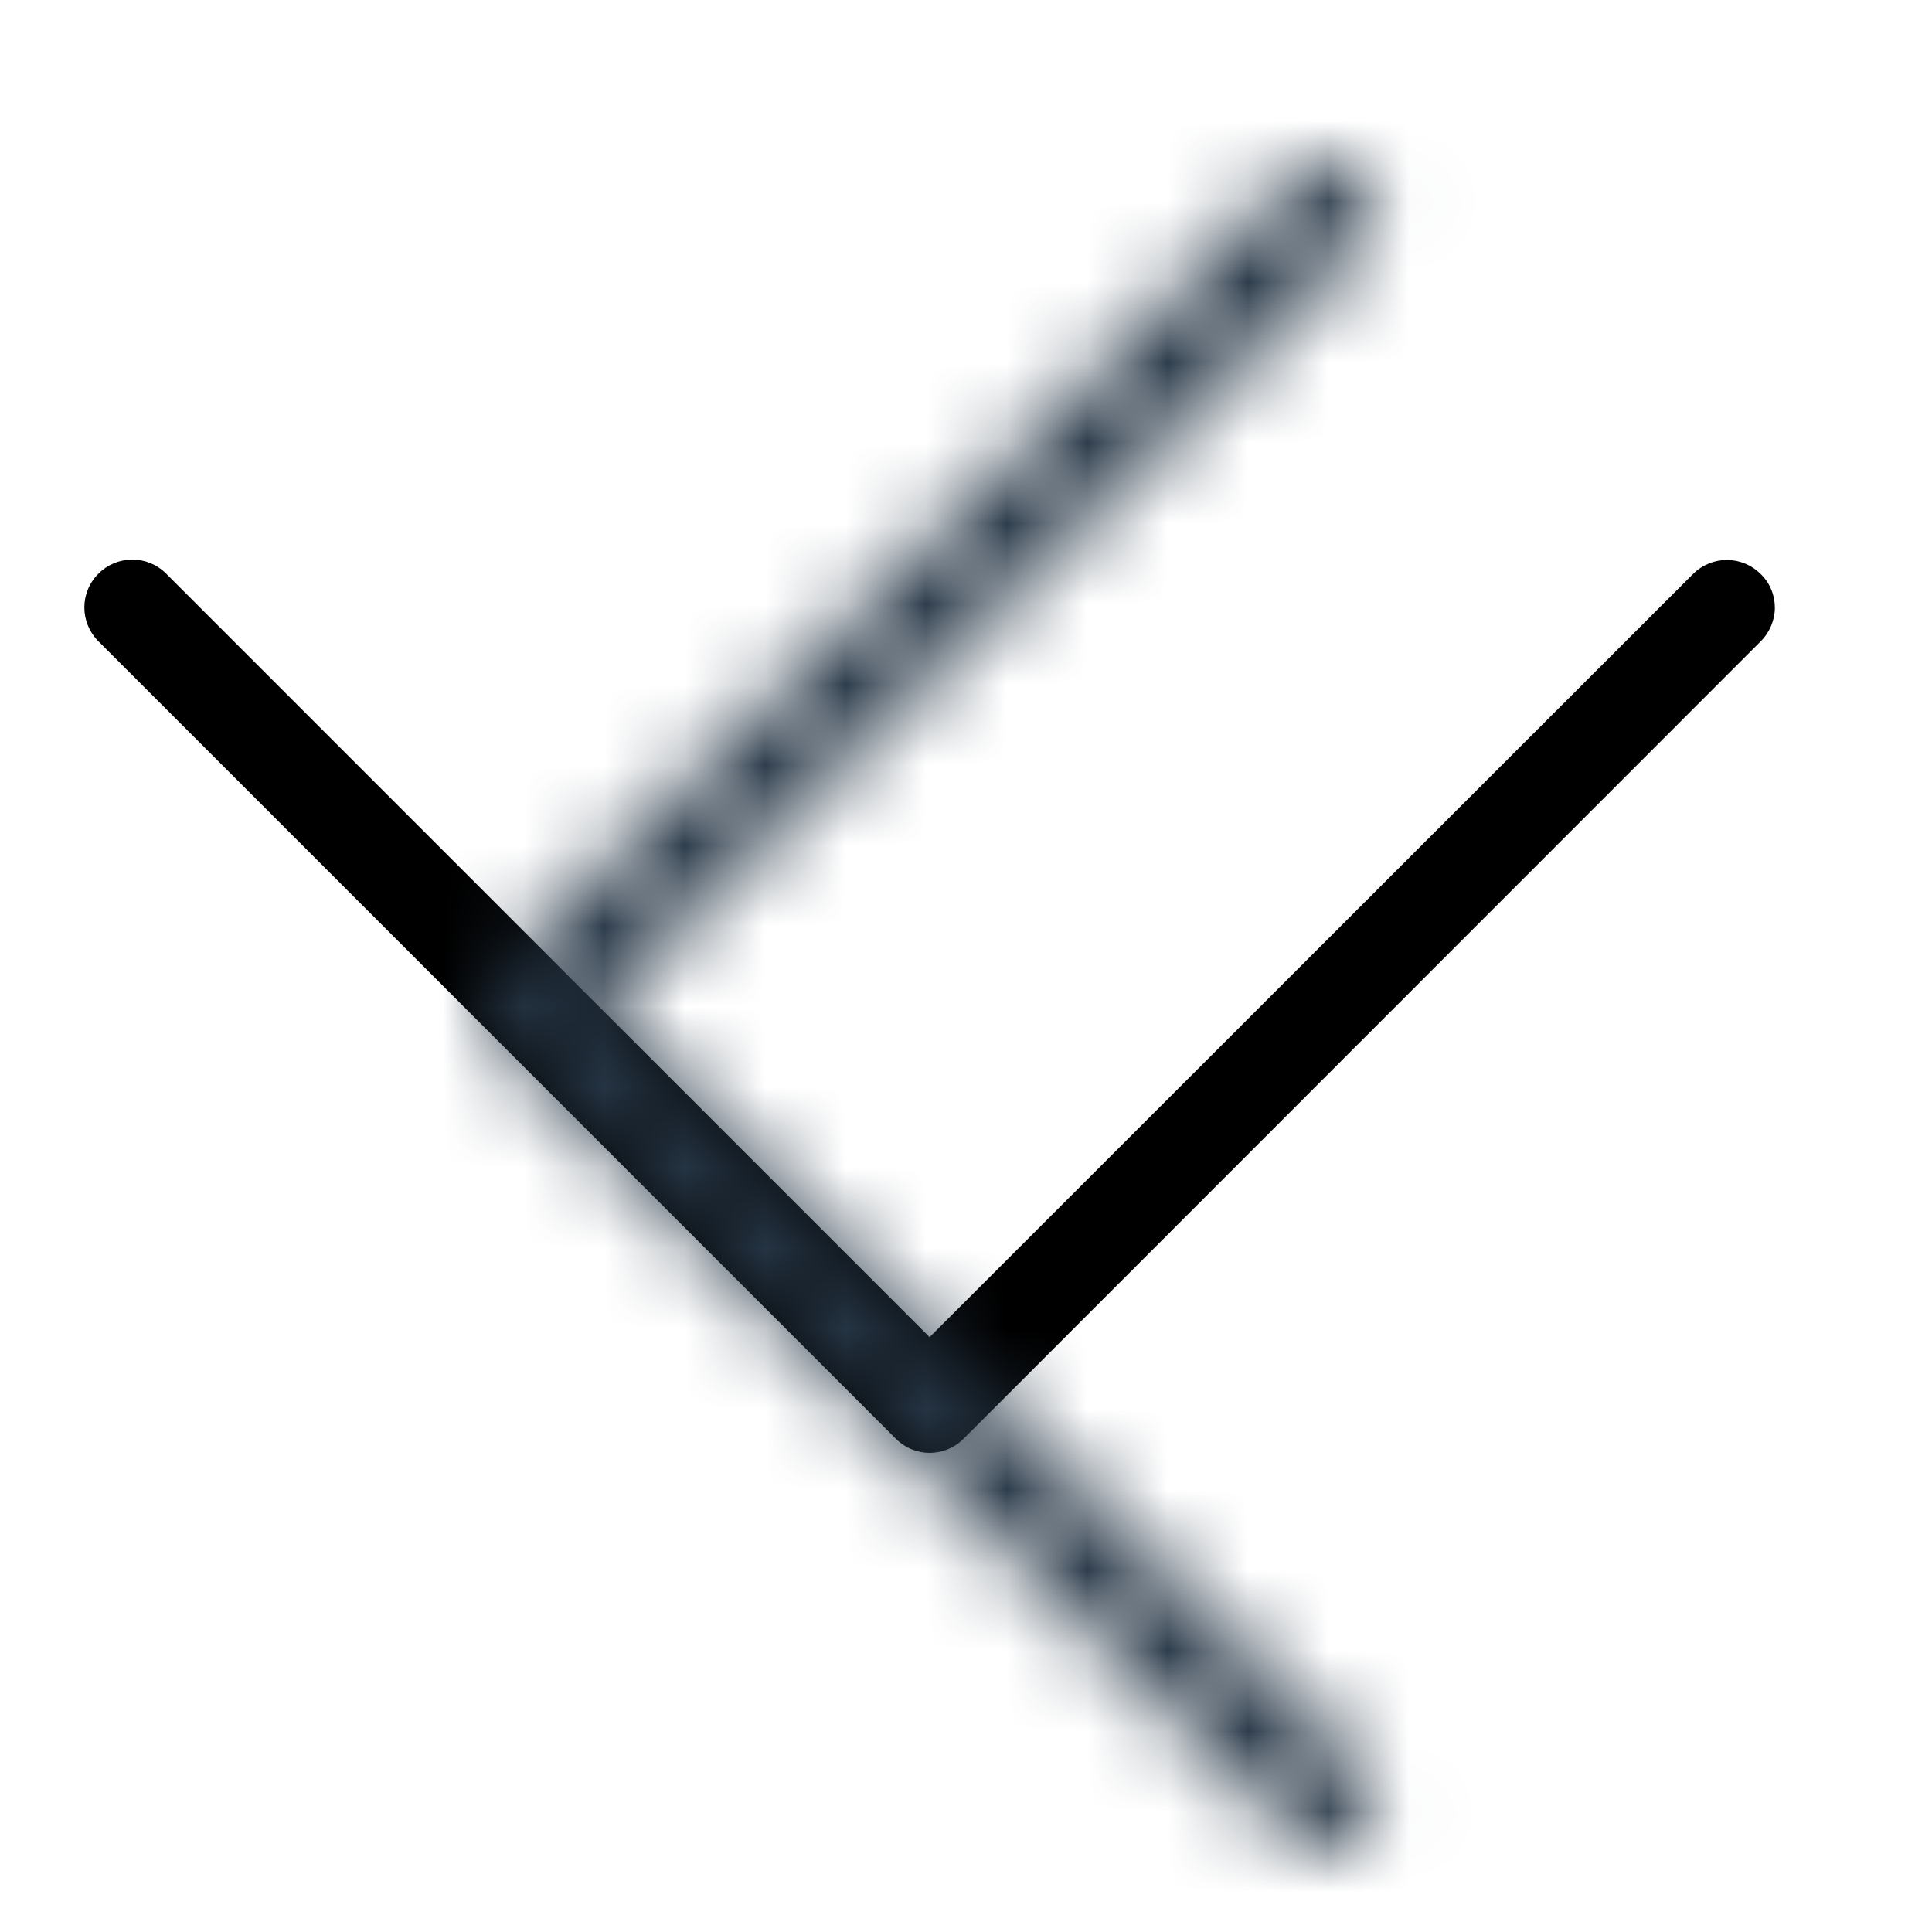 <?xml version="1.0" encoding="UTF-8"?>
<svg width="24px" height="24px" viewBox="0 0 24 24" version="1.1" xmlns="http://www.w3.org/2000/svg" xmlns:xlink="http://www.w3.org/1999/xlink">
    <!-- Generator: Sketch 52.6 (67491) - http://www.bohemiancoding.com/sketch -->
    <title>Atoms/Icons/Line/down-arrow</title>
    <desc>Created with Sketch.</desc>
    <defs>
        <path d="M7.437,12.5 L16.922,3.016 C17.155,2.783 17.155,2.409 16.922,2.175 C16.689,1.941 16.315,1.942 16.081,2.175 L6.175,12.081 C5.942,12.314 5.942,12.688 6.175,12.922 L16.081,22.824 C16.195,22.938 16.349,23 16.499,23 C16.649,23 16.803,22.943 16.917,22.824 C17.15,22.591 17.15,22.217 16.917,21.983 L7.437,12.499 L7.437,12.5 Z" id="path-1"></path>
        <rect id="path-3" x="0" y="0" width="24" height="24"></rect>
    </defs>
    <g id="Atoms/Icons/Line/down-arrow" stroke="none" stroke-width="1" fill="none" fill-rule="evenodd">
        <mask id="mask-2" fill="white">
            <use xlink:href="#path-1"></use>
        </mask>
        <use id="Shape" fill="#000000" fill-rule="nonzero" transform="translate(11.548, 12.5) rotate(-90) translate(-11.548, -12.5) " xlink:href="#path-1"></use>
        <g id="Brand/Colors/Primary/Pickled-Bluewood" mask="url(#mask-2)">
            <mask id="mask-4" fill="white">
                <use xlink:href="#path-3"></use>
            </mask>
            <use id="Background" fill="#263646" fill-rule="evenodd" xlink:href="#path-3"></use>
        </g>
    </g>
</svg>
